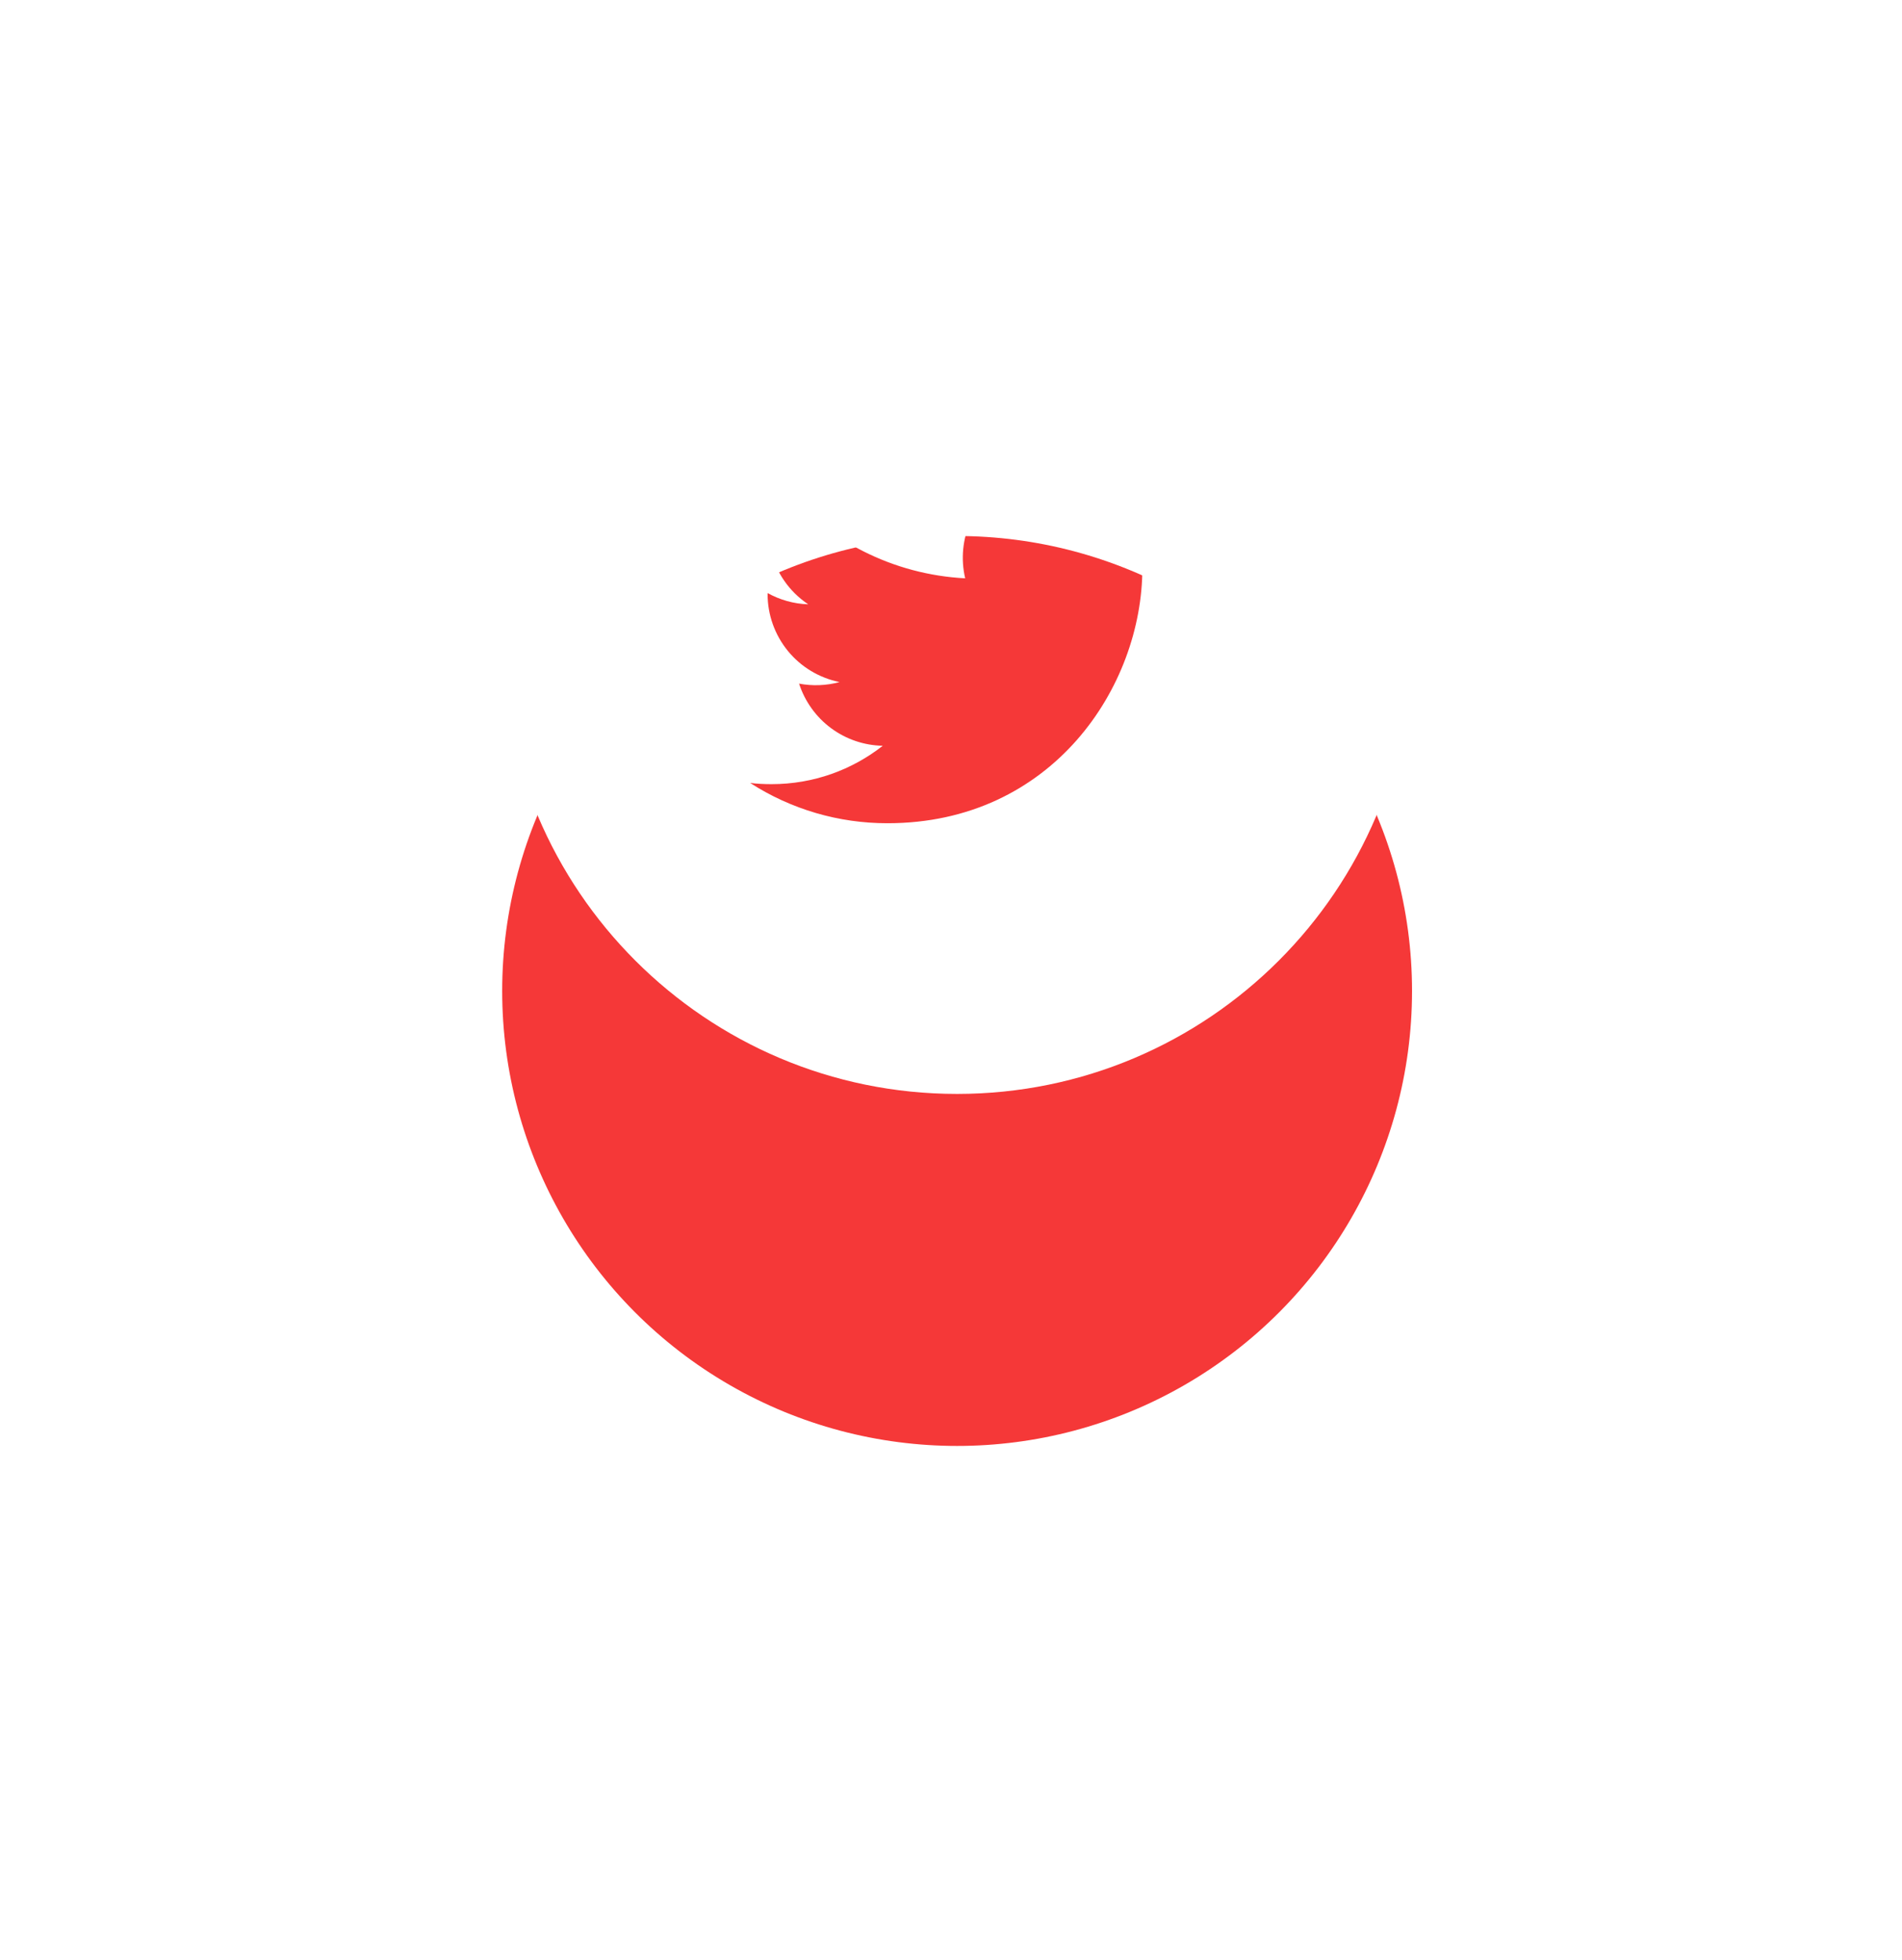 <svg width="33" height="34" viewBox="0 0 33 34" fill="none" xmlns="http://www.w3.org/2000/svg">
<g filter="url(#filter0_d_1_129)">
<circle cx="16.606" cy="11.084" r="7.893" fill="#F53838"/>
</g>
<path d="M16.605 3.191C12.246 3.191 8.712 6.725 8.712 11.085C8.712 15.444 12.246 18.978 16.605 18.978C20.965 18.978 24.498 15.444 24.498 11.085C24.498 6.725 20.965 3.191 16.605 3.191ZM19.816 9.657C19.819 9.725 19.82 9.792 19.82 9.858C19.82 11.913 18.257 14.282 15.398 14.282C14.553 14.283 13.725 14.041 13.015 13.583C13.136 13.598 13.26 13.604 13.386 13.604C14.114 13.604 14.784 13.356 15.316 12.938C14.992 12.932 14.678 12.825 14.418 12.632C14.157 12.438 13.964 12.168 13.864 11.86C14.097 11.904 14.337 11.895 14.566 11.833C14.214 11.761 13.897 11.571 13.67 11.293C13.443 11.015 13.318 10.667 13.318 10.308V10.289C13.528 10.405 13.768 10.476 14.023 10.484C13.693 10.265 13.46 9.927 13.37 9.541C13.281 9.155 13.342 8.75 13.542 8.407C13.932 8.888 14.419 9.28 14.971 9.56C15.523 9.84 16.128 10.001 16.746 10.033C16.668 9.699 16.701 9.349 16.842 9.037C16.983 8.724 17.224 8.467 17.526 8.306C17.828 8.144 18.175 8.087 18.513 8.142C18.851 8.198 19.161 8.364 19.395 8.615C19.743 8.546 20.077 8.418 20.382 8.237C20.266 8.597 20.023 8.903 19.699 9.098C20.007 9.061 20.308 8.978 20.591 8.852C20.383 9.165 20.12 9.437 19.816 9.657V9.657Z" fill="white"/>
<defs>
<filter id="filter0_d_1_129" x="0.256" y="0.842" width="32.7" height="32.7" filterUnits="userSpaceOnUse" color-interpolation-filters="sRGB">
<feFlood flood-opacity="0" result="BackgroundImageFix"/>
<feColorMatrix in="SourceAlpha" type="matrix" values="0 0 0 0 0 0 0 0 0 0 0 0 0 0 0 0 0 0 127 0" result="hardAlpha"/>
<feOffset dy="6.108"/>
<feGaussianBlur stdDeviation="4.228"/>
<feColorMatrix type="matrix" values="0 0 0 0 0.066 0 0 0 0 0.073 0 0 0 0 0.138 0 0 0 0.08 0"/>
<feBlend mode="normal" in2="BackgroundImageFix" result="effect1_dropShadow_1_129"/>
<feBlend mode="normal" in="SourceGraphic" in2="effect1_dropShadow_1_129" result="shape"/>
</filter>
</defs>
</svg>
